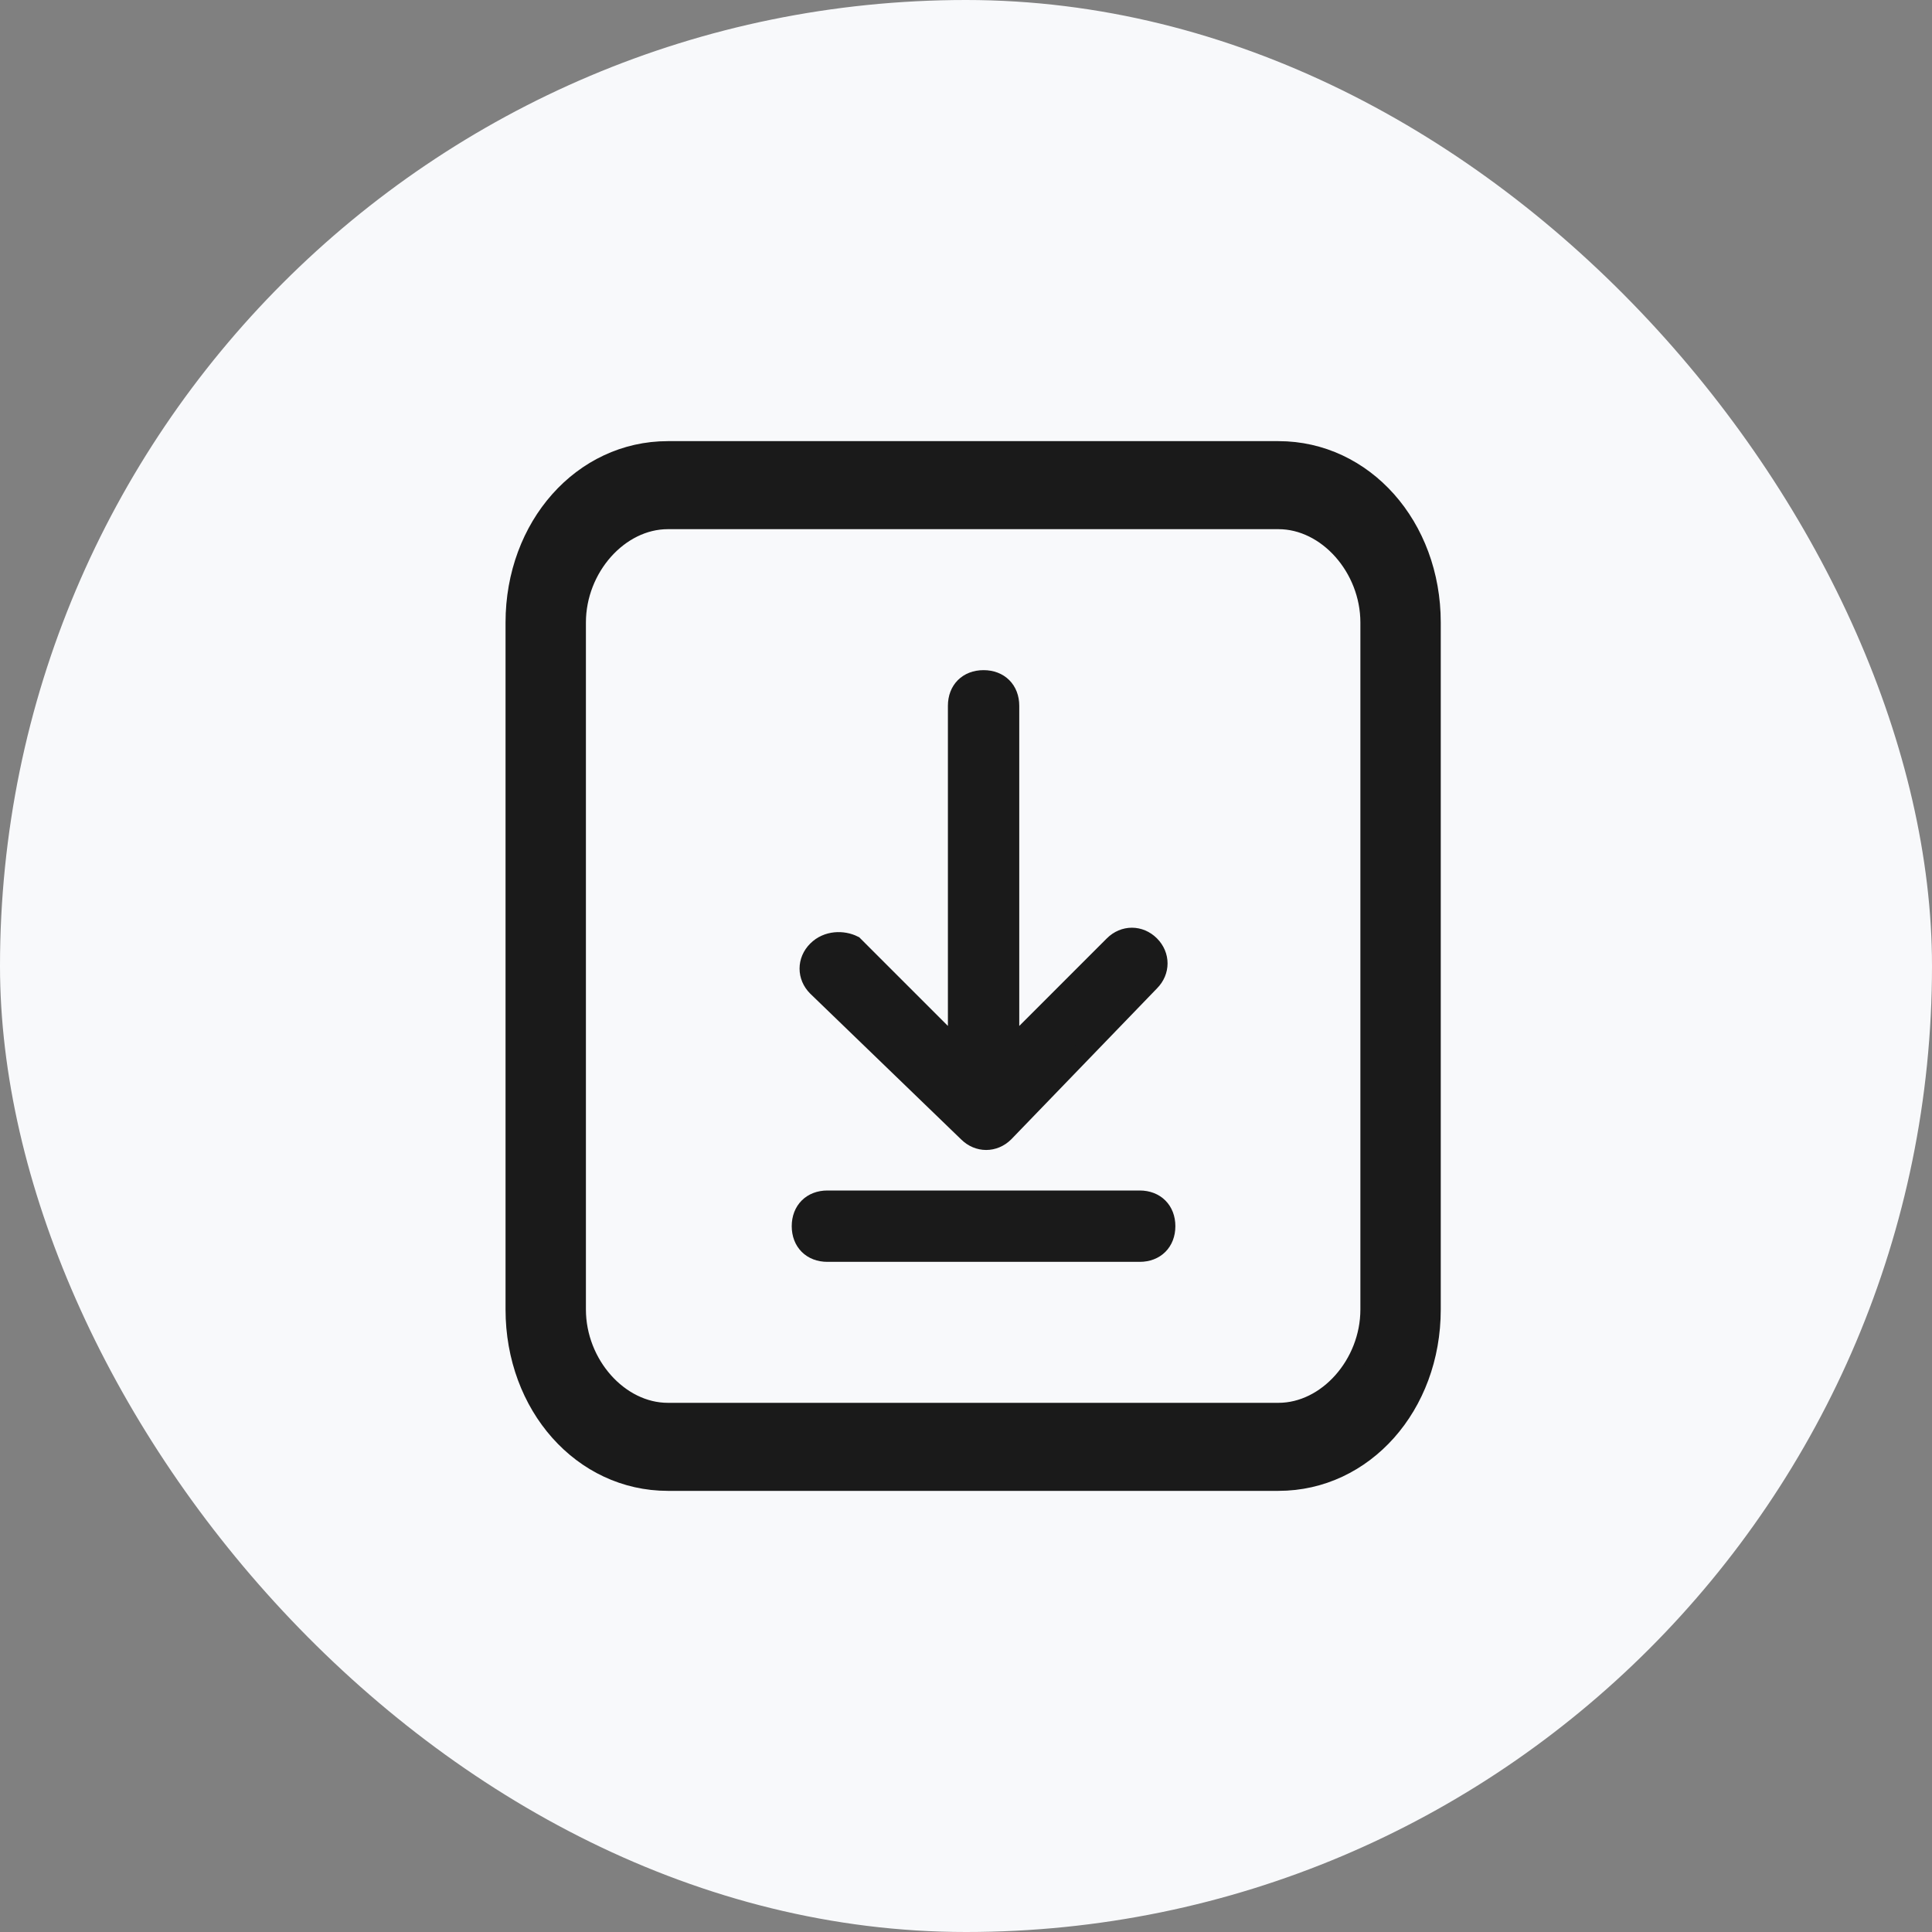 <?xml version="1.0" encoding="UTF-8"?>
<svg width="30px" height="30px" viewBox="0 0 30 30" version="1.1" xmlns="http://www.w3.org/2000/svg" xmlns:xlink="http://www.w3.org/1999/xlink">
   
    <rect x="0" y="0" width="30" height="30" fill="#808080" stroke="none"/>
   
    <g id="页面-1" stroke="none" stroke-width="1" fill="none" fill-rule="evenodd">
        <g id="tab栏" transform="translate(-1821, -39)">
            <g id="编组-17" transform="translate(1821, 39)">
                <rect id="矩形备份-36" fill="#F8F9FB" x="0" y="0" width="30" height="30" rx="15"></rect>
                <g id="编组-81备份-2" transform="translate(8, 7)" fill="#1A1A1A" fill-rule="nonzero" stroke="#1A1A1A" stroke-width="0.3">
                    <path d="M11.852,16 L2.37,16 C1.043,16 0,14.827 0,13.333 L0,2.667 C0,1.173 1.043,0 2.37,0 L11.852,0 C13.179,0 14.222,1.173 14.222,2.667 L14.222,13.333 C14.222,14.827 13.179,16 11.852,16 Z M13.274,2.667 C13.274,1.813 12.61,1.067 11.852,1.067 L2.37,1.067 C1.612,1.067 0.948,1.813 0.948,2.667 L0.948,13.333 C0.948,14.187 1.612,14.933 2.37,14.933 L11.852,14.933 C12.61,14.933 13.274,14.187 13.274,13.333 L13.274,2.667 Z" id="形状"></path>
                    <path d="M9.697,12.444 L4.848,12.444 C4.606,12.444 4.444,12.283 4.444,12.04 C4.444,11.798 4.606,11.636 4.848,11.636 L9.697,11.636 C9.939,11.636 10.101,11.798 10.101,12.04 C10.101,12.283 9.939,12.444 9.697,12.444 Z M7.596,10.586 C7.434,10.747 7.192,10.747 7.03,10.586 L4.687,8.323 C4.525,8.162 4.525,7.919 4.687,7.758 C4.848,7.596 5.091,7.596 5.253,7.677 L6.869,9.293 L6.869,3.96 C6.869,3.717 7.03,3.556 7.273,3.556 C7.515,3.556 7.677,3.717 7.677,3.96 L7.677,9.293 L9.293,7.677 C9.455,7.515 9.697,7.515 9.859,7.677 C10.02,7.838 10.02,8.081 9.859,8.242 L7.596,10.586 Z" id="形状"></path>
                </g>
            </g>
        </g>
    </g>
</svg>